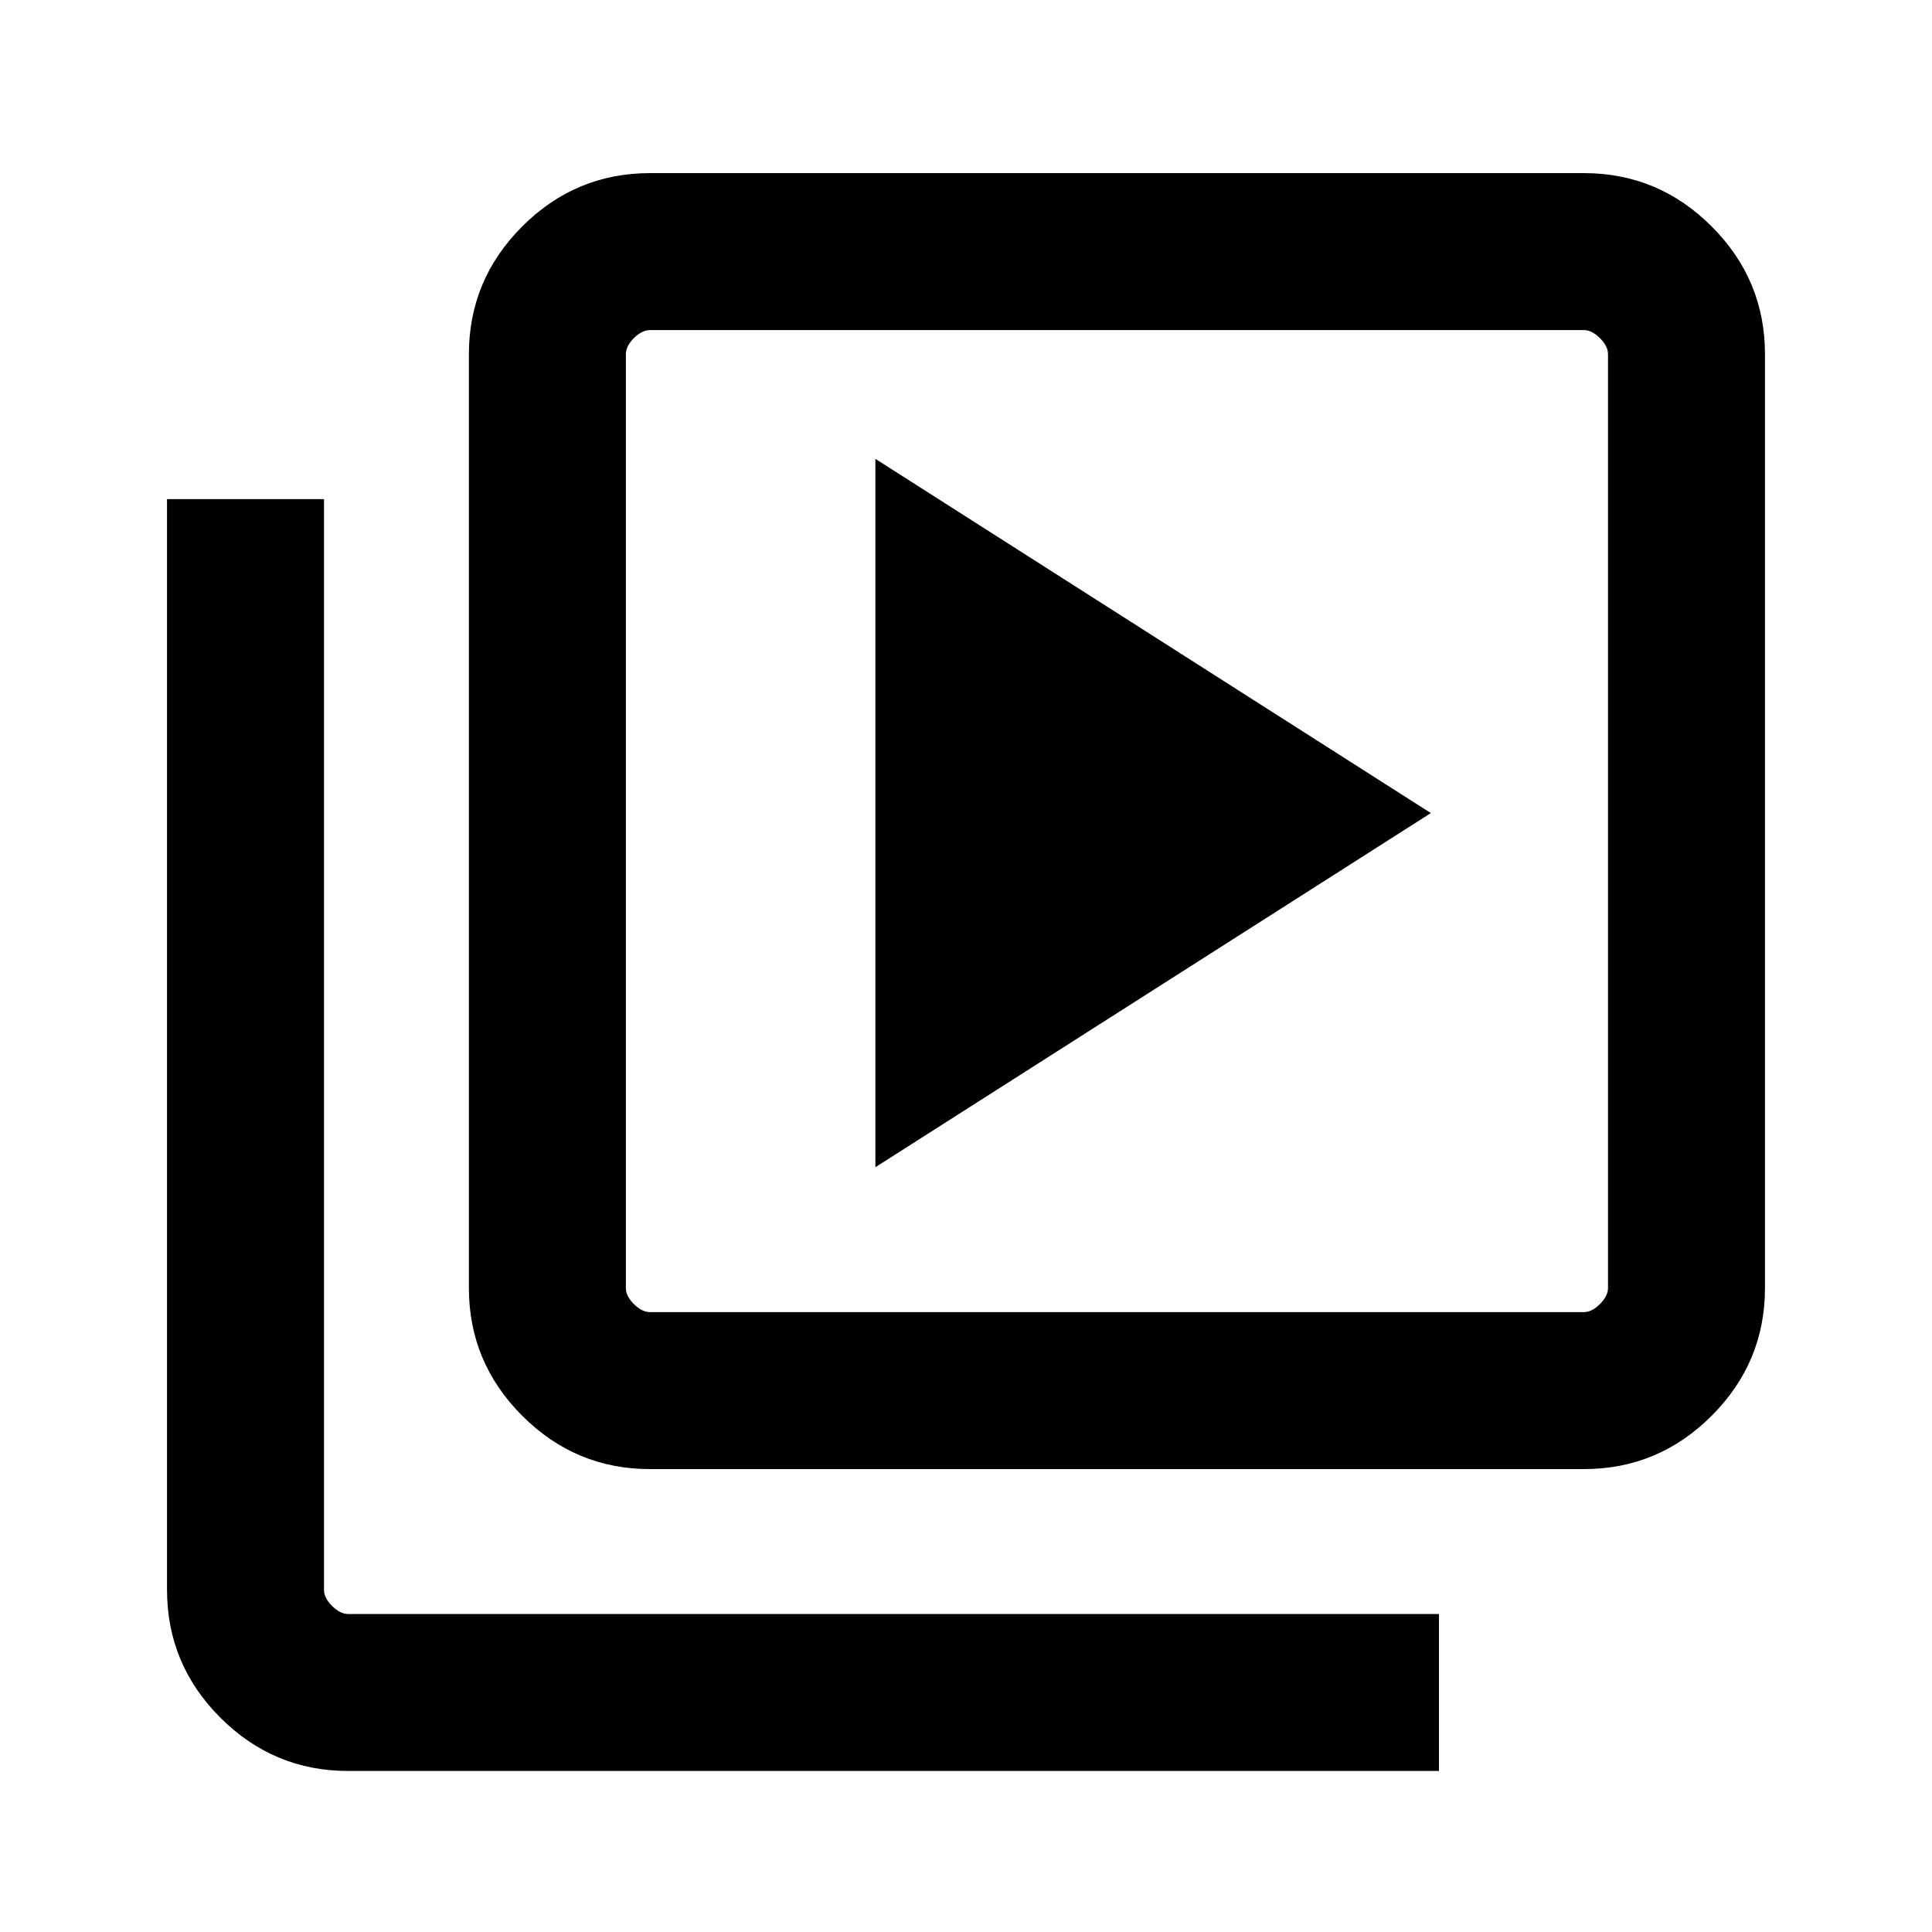 <svg xmlns="http://www.w3.org/2000/svg" height="20" width="20"><path d="m9.062 12.083 5.75-3.666-5.75-3.667Zm-2.333 3.125q-.771 0-1.323-.552-.552-.552-.552-1.323V3.667q0-.771.552-1.323.552-.552 1.323-.552h9.667q.771 0 1.323.552.552.552.552 1.323v9.666q0 .771-.552 1.323-.552.552-1.323.552Zm0-1.625h9.667q.083 0 .166-.083.084-.083.084-.167V3.667q0-.084-.084-.167-.083-.083-.166-.083H6.729q-.083 0-.167.083-.083.083-.083.167v9.666q0 .084.083.167.084.083.167.083Zm-3.125 4.75q-.771 0-1.323-.552-.552-.552-.552-1.323V5.167h1.625v11.291q0 .084.084.167.083.083.166.083h11.292v1.625ZM6.479 3.417v10.166V3.417Z"/></svg>